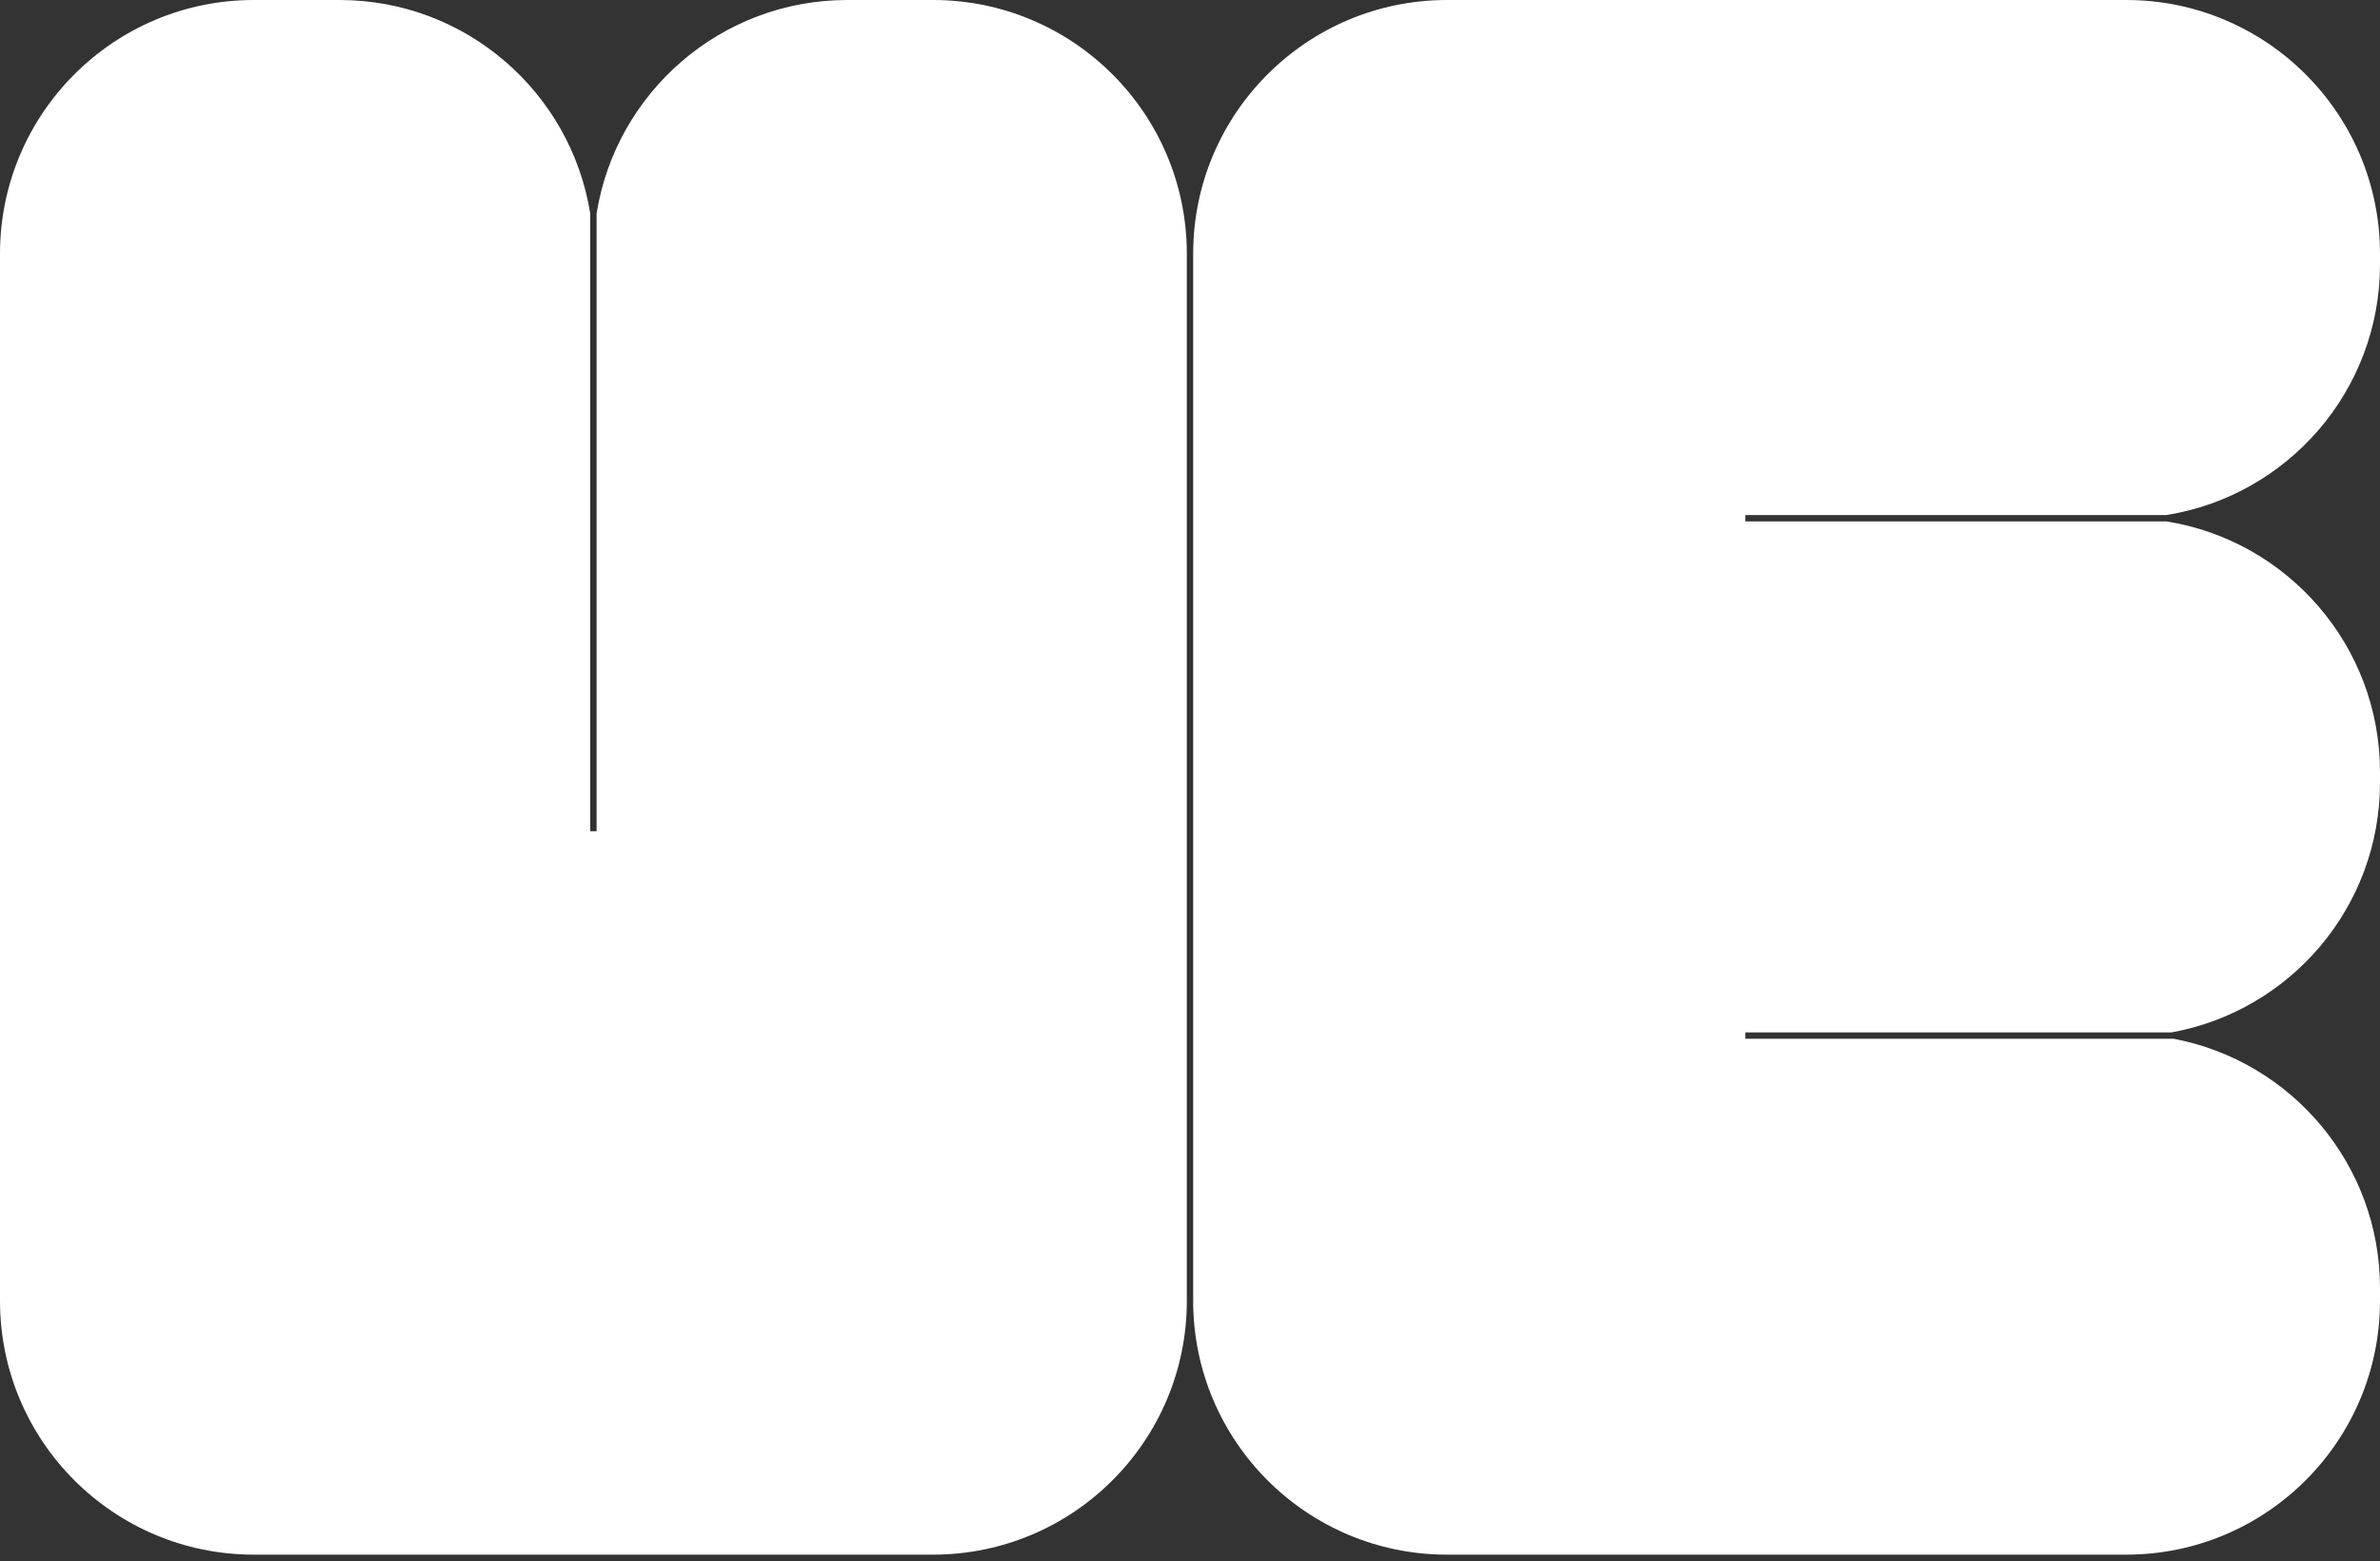 <svg width="375" height="246" viewBox="0 0 375 246" fill="none" xmlns="http://www.w3.org/2000/svg">
<rect x="0" y="0" width="375" height="246" fill="#333333" stroke="none"/>
<path fill-rule="evenodd" clip-rule="evenodd" d="M1.05345e-05 40C1.30883e-05 17.909 17.909 0 40 0H53.5C73.433 0 89.961 14.58 93 33.658V131H94V33.658C97.039 14.58 113.567 0 133.5 0H147C169.091 0 187 17.909 187 40V205C187 227.091 169.091 245 147 245H40C17.909 245 0 227.091 0 205L1.05345e-05 40ZM188 40C188 17.909 205.909 0 228 0H335C357.091 0 375 17.909 375 40V41.667C375 61.6 360.42 78.127 341.342 81.167H275V82.167H341.342C360.42 85.206 375 101.734 375 121.667V123.333C375 142.992 360.819 159.338 342.128 162.7H275V163.7H342.49C361.001 167.206 375 183.468 375 203V205C375 227.091 357.091 245 335 245H228C205.909 245 188 227.091 188 205V163.333V81.667V40Z" fill="white"/>
</svg>
